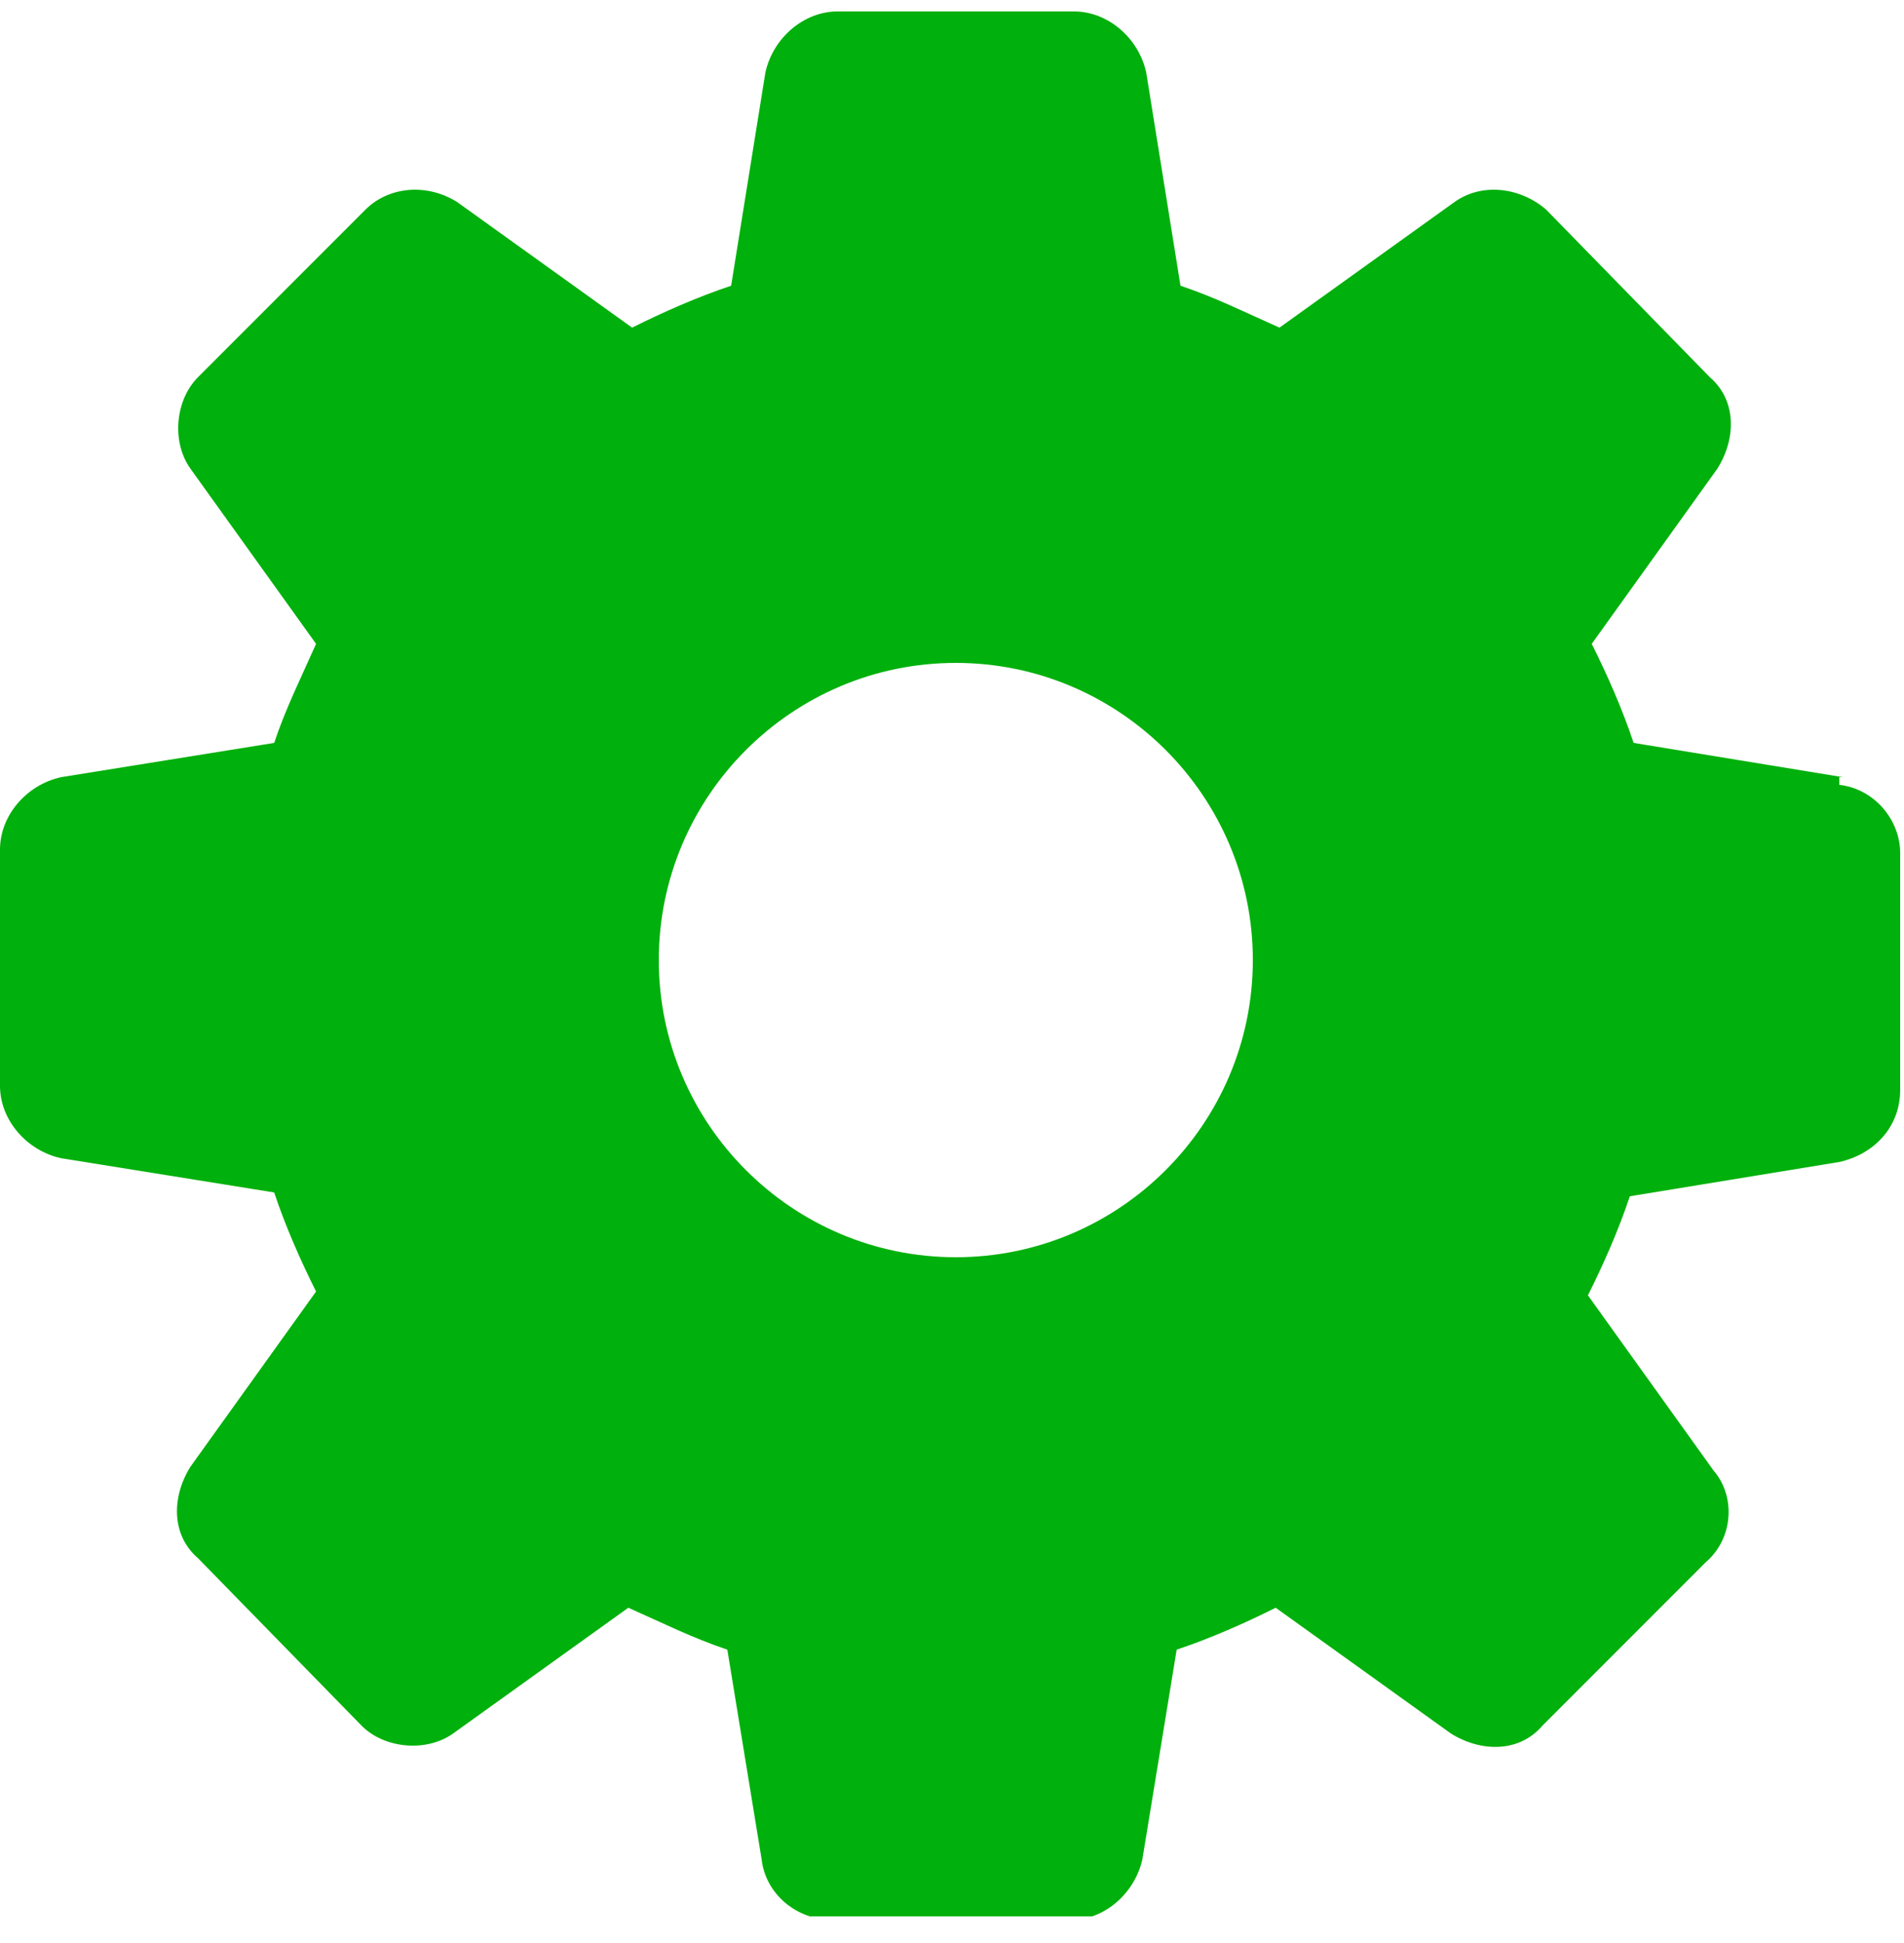 <?xml version="1.0" encoding="UTF-8"?>
<svg xmlns="http://www.w3.org/2000/svg" xmlns:xlink="http://www.w3.org/1999/xlink" version="1.1" viewBox="0 0 50 51">
  <defs>
    <style>
      .cls-1 {
        fill: none;
      }

      .cls-2 {
        fill: #00b00c;
      }

      .cls-3 {
        clip-path: url(#clippath);
      }
    </style>
    <clipPath id="clippath">
      <rect class="cls-1" y=".3" width="50" height="50"/>
    </clipPath>
  </defs>
  <!-- Generator: Adobe Illustrator 28.7.1, SVG Export Plug-In . SVG Version: 1.2.0 Build 142)  -->
  <g>
    <g id="Layer_1">
      <g id="Layer_1-2" data-name="Layer_1">
        <g class="cls-3">
          <path class="cls-2" d="M48.4,20.4l-5.5-.9c-.3-.9-.7-1.8-1.1-2.6l3.3-4.6c.5-.8.5-1.8-.2-2.4l-4.3-4.4c-.7-.6-1.7-.7-2.4-.2l-4.6,3.3c-.9-.4-1.7-.8-2.6-1.1l-.9-5.6c-.2-.9-1-1.6-1.9-1.6h-6.2c-.9,0-1.7.7-1.9,1.6l-.9,5.6c-.9.3-1.8.7-2.6,1.1l-4.6-3.3c-.8-.5-1.8-.4-2.4.2l-4.4,4.4c-.6.6-.7,1.7-.2,2.4l3.3,4.6c-.4.9-.8,1.7-1.1,2.6l-5.6.9C.7,20.6,0,21.4,0,22.3v6.2C0,29.4.7,30.2,1.6,30.4l5.6.9c.3.9.7,1.8,1.1,2.6l-3.3,4.6c-.5.8-.5,1.8.2,2.4l4.3,4.4c.6.6,1.7.7,2.4.2l4.6-3.3c.9.4,1.7.8,2.6,1.1l.9,5.5c.1.9.9,1.6,1.9,1.6h6.2c.9,0,1.7-.7,1.9-1.6l.9-5.5c.9-.3,1.8-.7,2.6-1.1l4.6,3.3c.8.5,1.8.5,2.4-.2l4.3-4.3c.7-.6.8-1.7.2-2.4l-3.3-4.6c.4-.8.8-1.7,1.1-2.6l5.5-.9c.9-.2,1.6-.9,1.6-1.9v-6.2c0-.9-.7-1.7-1.6-1.8h0v-.2ZM25.1,33c-4.3,0-7.8-3.5-7.8-7.8s3.5-7.8,7.8-7.8,7.8,3.5,7.8,7.8-3.5,7.8-7.8,7.8Z"/>
        </g>
      </g>
    </g>
  </g>
</svg>